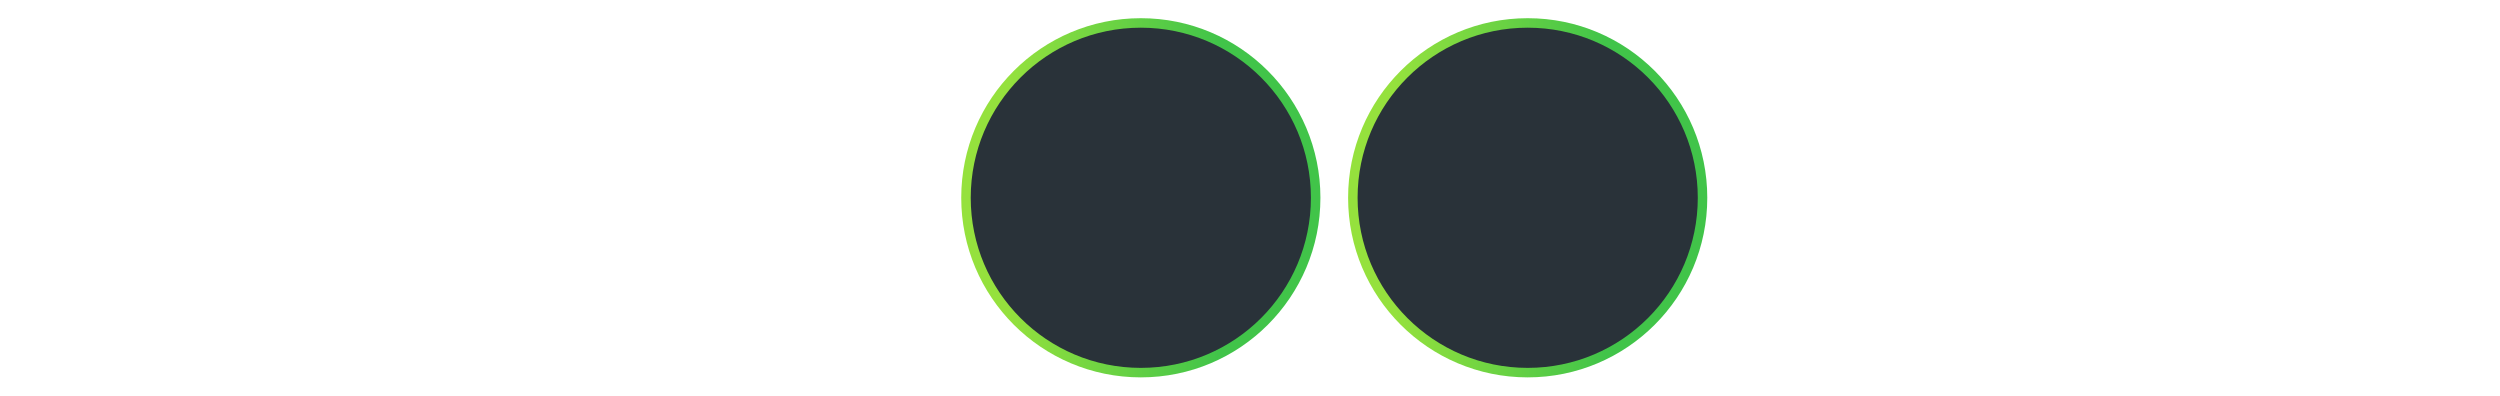 <?xml version="1.0" encoding="utf-8"?>
<!-- Generator: Adobe Illustrator 24.3.0, SVG Export Plug-In . SVG Version: 6.00 Build 0)  -->
<svg version="1.1" id="Layer_1" xmlns="http://www.w3.org/2000/svg" xmlns:xlink="http://www.w3.org/1999/xlink" x="0px" y="0px"
	 viewBox="0 0 316 50" style="enable-background:new 0 0 316 50;" xml:space="preserve">
<style type="text/css">
	.st0{fill:url(#SVGID_1_);}
	.st1{fill:#293239;}
	.st2{fill:url(#SVGID_2_);}
</style>
<g>
	
		<linearGradient id="SVGID_1_" gradientUnits="userSpaceOnUse" x1="121.212" y1="1321" x2="167.167" y2="1321" gradientTransform="matrix(1 0 0 1 0 -1296)">
		<stop  offset="0" style="stop-color:#95E13D"/>
		<stop  offset="0.132" style="stop-color:#95E13D"/>
		<stop  offset="0.714" style="stop-color:#41C449"/>
		<stop  offset="1" style="stop-color:#41C449"/>
	</linearGradient>
	<circle class="st0" cx="144.2" cy="25" r="22.7"/>
	<circle class="st1" cx="144.2" cy="25" r="21.5"/>
</g>
<g>
	
		<linearGradient id="SVGID_2_" gradientUnits="userSpaceOnUse" x1="170.112" y1="1321" x2="216.067" y2="1321" gradientTransform="matrix(1 0 0 1 0 -1296)">
		<stop  offset="0" style="stop-color:#95E13D"/>
		<stop  offset="0.132" style="stop-color:#95E13D"/>
		<stop  offset="0.714" style="stop-color:#41C449"/>
		<stop  offset="1" style="stop-color:#41C449"/>
	</linearGradient>
	<circle class="st2" cx="193.1" cy="25" r="22.7"/>
	<circle class="st1" cx="193.1" cy="25" r="21.5"/>
</g>
</svg>
